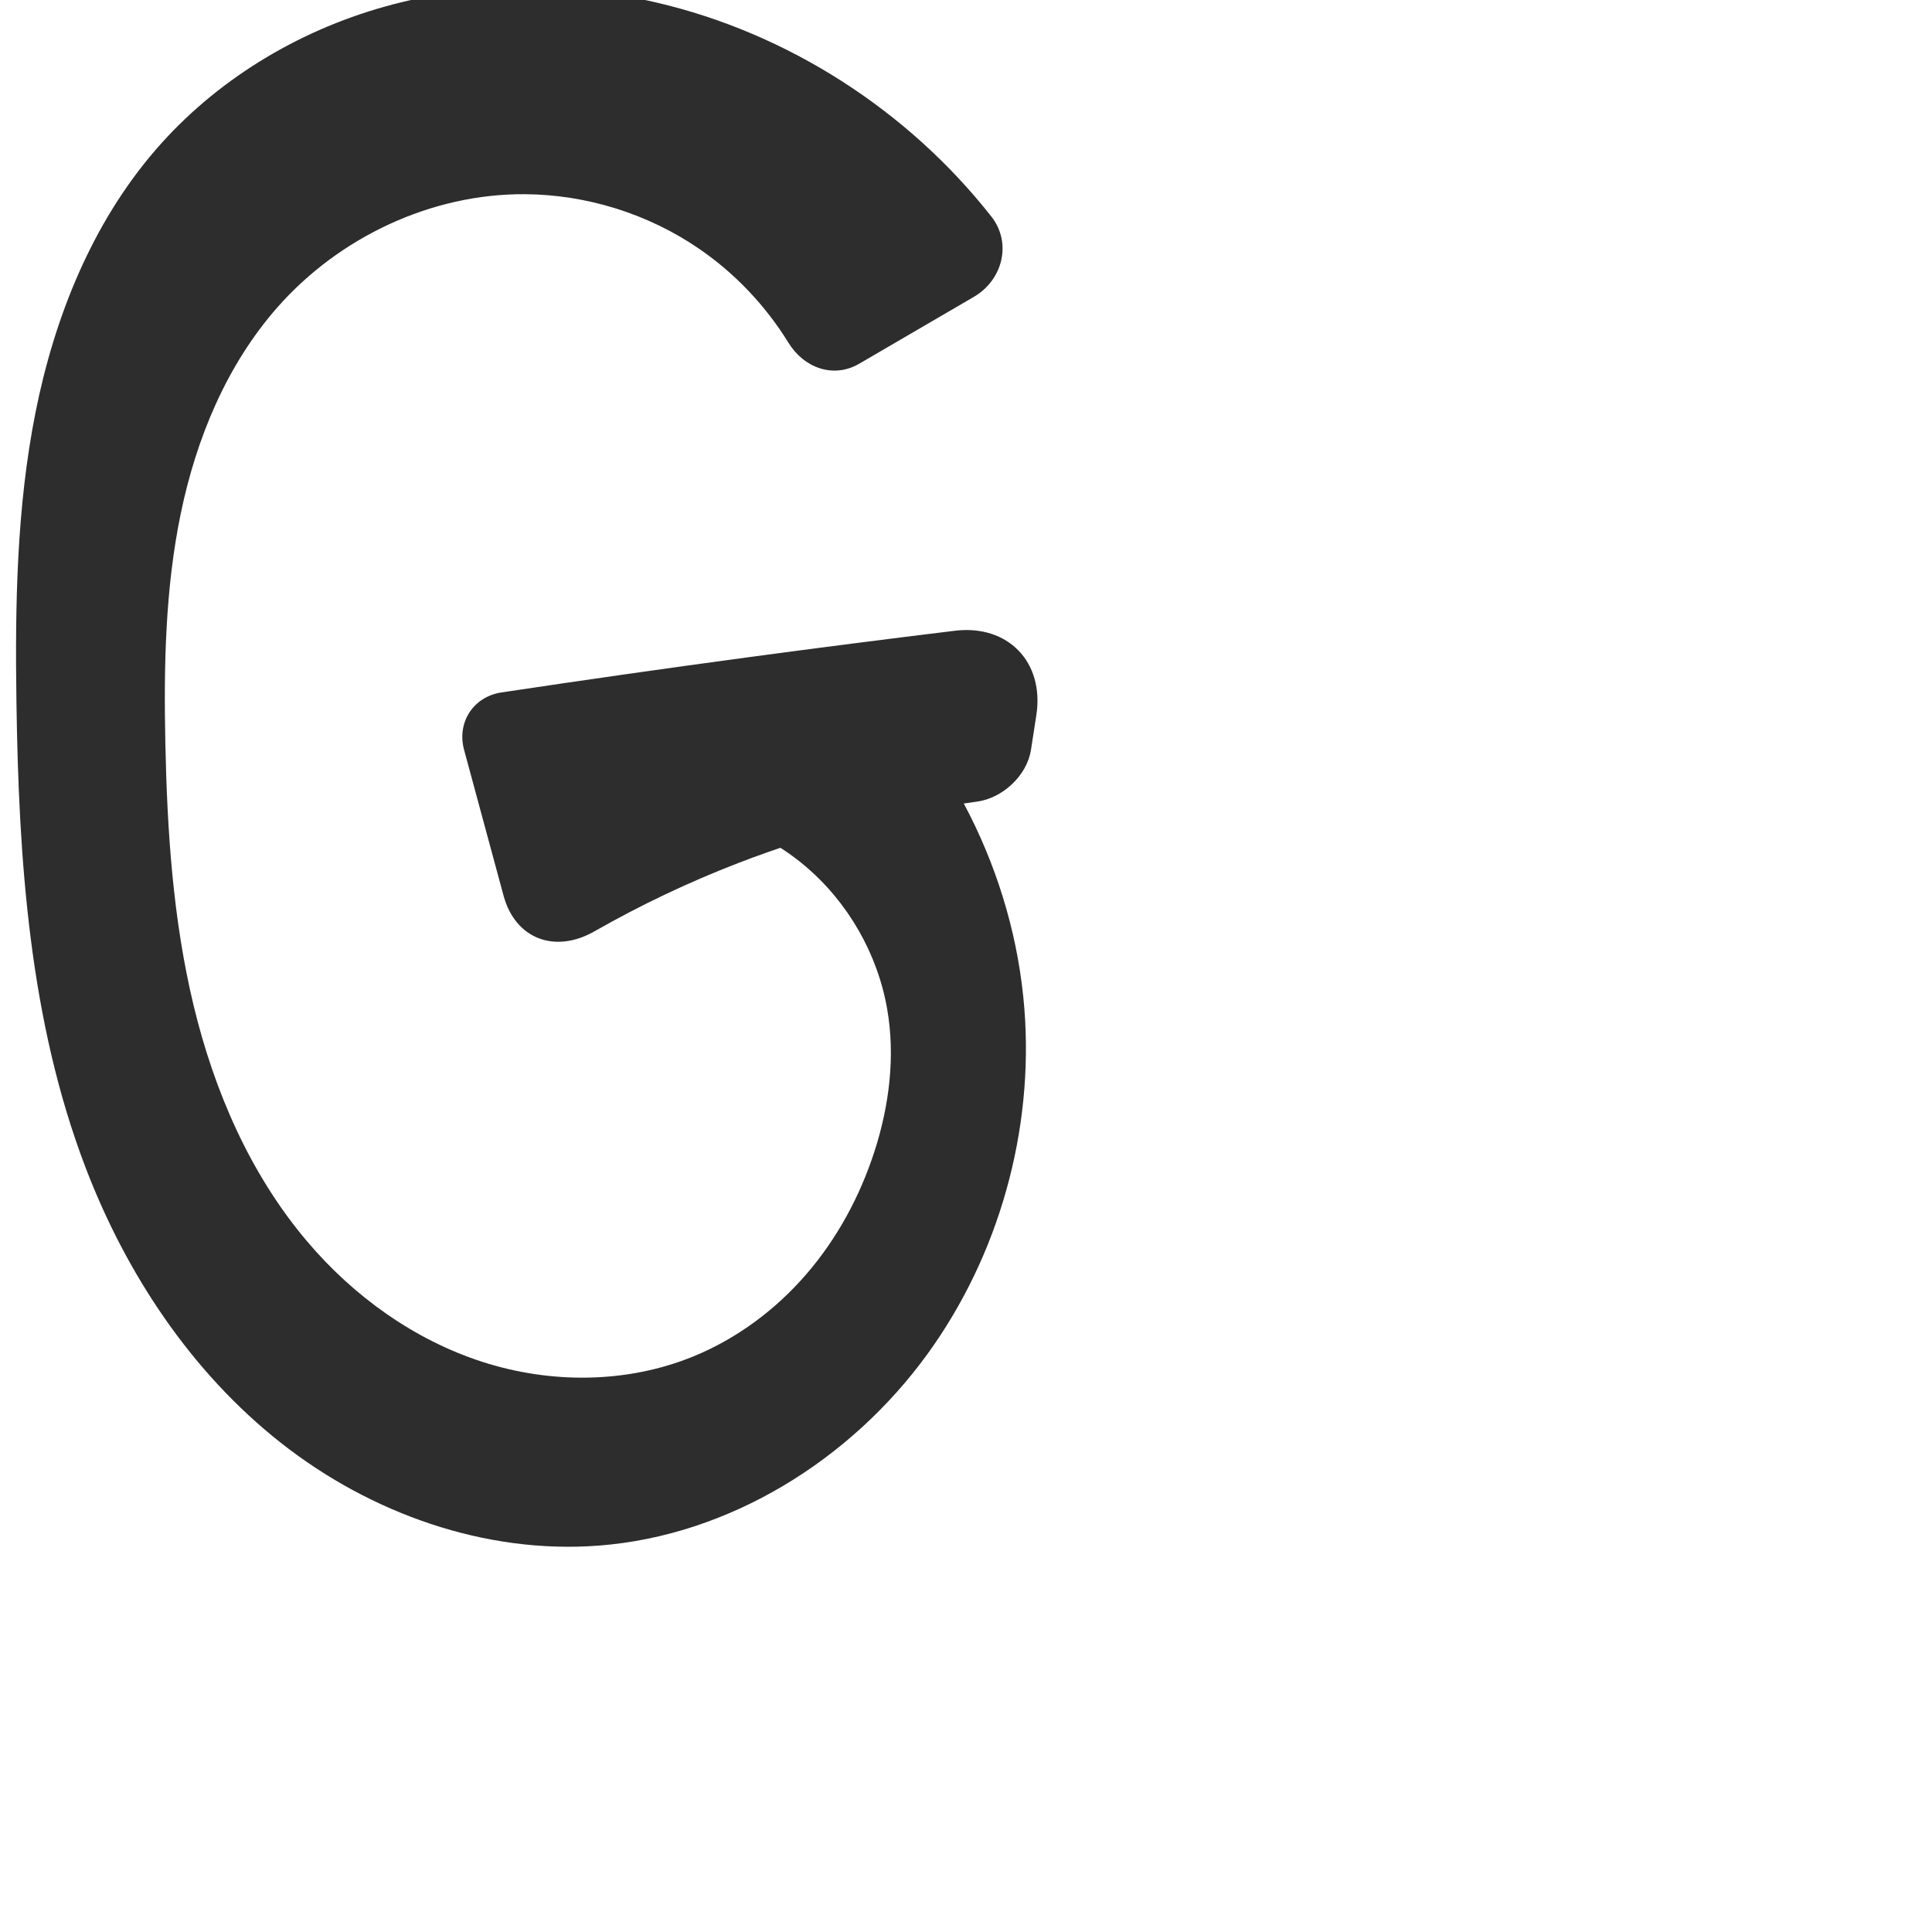 <?xml version="1.0" encoding="UTF-8" standalone="no"?>
<svg
   xmlns:dc="http://purl.org/dc/elements/1.1/"
   xmlns:cc="http://creativecommons.org/ns#"
   xmlns:rdf="http://www.w3.org/1999/02/22-rdf-syntax-ns#"
   xmlns:svg="http://www.w3.org/2000/svg"
   xmlns="http://www.w3.org/2000/svg"
   xmlns:sodipodi="http://sodipodi.sourceforge.net/DTD/sodipodi-0.dtd"
   xmlns:inkscape="http://www.inkscape.org/namespaces/inkscape"
   xml:space="preserve"
   width="1000"
   height="1000"
   version="1.1"
   style="clip-rule:evenodd;fill-rule:evenodd;image-rendering:optimizeQuality;shape-rendering:geometricPrecision;text-rendering:geometricPrecision"
   viewBox="0 0 1000 1000"
   id="svg10"
   sodipodi:docname="G.svg"
   inkscape:version="1.0.2 (e86c870879, 2021-01-15)"><sodipodi:namedview
   pagecolor="#ffffff"
   bordercolor="#666666"
   borderopacity="1"
   objecttolerance="10"
   gridtolerance="10"
   guidetolerance="10"
   inkscape:pageopacity="0"
   inkscape:pageshadow="2"
   inkscape:window-width="1920"
   inkscape:window-height="1007"
   id="namedview12"
   showgrid="false"
   inkscape:zoom="0.84890884"
   inkscape:cx="169.61082"
   inkscape:cy="375.97509"
   inkscape:window-x="1920"
   inkscape:window-y="0"
   inkscape:window-maximized="1"
   inkscape:current-layer="svg10"
   showguides="true"
   inkscape:guide-bbox="true"
   inkscape:document-rotation="0"><sodipodi:guide
   position="0,1000"
   orientation="0,1"
   id="guide16"
   inkscape:label=""
   inkscape:locked="true"
   inkscape:color="rgb(0,0,255)" /><sodipodi:guide
   position="1763.312,2036.169"
   orientation="1000,0"
   id="guide18" /><sodipodi:guide
   position="0,200"
   orientation="0,1"
   id="guide20"
   inkscape:label="base"
   inkscape:locked="true"
   inkscape:color="rgb(0,0,255)" /><inkscape:grid
   type="xygrid"
   id="grid24"
   originx="-473.376"
   originy="-489.692" /><sodipodi:guide
   position="0,0"
   orientation="0,1"
   id="guide34"
   inkscape:label="bottom"
   inkscape:locked="true"
   inkscape:color="rgb(0,0,255)" /><sodipodi:guide
   position="225.051,1693.319"
   orientation="0,1"
   id="guide44"
   inkscape:label=""
   inkscape:locked="false"
   inkscape:color="rgb(0,0,255)" /><sodipodi:guide
   position="0,900"
   orientation="0,1"
   id="guide46"
   inkscape:label=""
   inkscape:locked="true"
   inkscape:color="rgb(0,0,255)" /><sodipodi:guide
   position="544.095,825.177"
   orientation="1,0"
   id="guide841"
   inkscape:label="width" />    </sodipodi:namedview>
 <defs
   id="defs4"><inkscape:path-effect
   effect="fillet_chamfer"
   id="path-effect859"
   is_visible="true"
   lpeversion="1"
   satellites_param="F,0,0,1,0,0,0,1 @ F,0,0,1,0,0,0,1 @ F,0,0,1,0,0,0,1 @ F,0,0,1,0,0,0,1 @ F,0,0,1,0,0,0,1 @ F,0,0,1,0,0,0,1 @ F,0,0,1,0,0,0,1 @ F,0,0,1,0,0,0,1 @ F,0,0,1,0,0,0,1 @ F,0,0,1,0,0,0,1 @ F,0,0,1,0,0,0,1 @ F,0,0,1,0,0,0,1 @ F,0,0,1,0,0,0,1 @ F,0,0,1,0,0,0,1 @ F,0,0,1,0,27.925,0,1 @ F,0,0,1,0,31.517,0,1 @ F,0,0,1,0,0,0,1 @ F,0,0,1,0,0,0,1 @ F,0,0,1,0,0,0,1 @ F,0,0,1,0,0,0,1 @ F,0,0,1,0,0,0,1 @ F,0,0,1,0,0,0,1 @ F,0,0,1,0,0,0,1 @ F,0,0,1,0,0,0,1 @ F,0,0,1,0,0,0,1 @ F,0,0,1,0,0,0,1 @ F,0,0,1,0,0,0,1 | F,0,0,1,0,50.205,0,1 @ F,0,0,1,0,0,0,1 @ F,0,0,1,0,26.61,0,1 @ F,0,0,1,0,42.397,0,1 @ F,0,0,1,0,0,0,1 @ F,0,0,1,0,24.337,0,1"
   unit="px"
   method="auto"
   mode="F"
   radius="0"
   chamfer_steps="1"
   flexible="false"
   use_knot_distance="true"
   apply_no_radius="true"
   apply_with_radius="true"
   only_selected="true"
   hide_knots="false" /><inkscape:path-effect
   effect="fillet_chamfer"
   id="path-effect858"
   is_visible="true"
   lpeversion="1"
   satellites_param="F,0,0,1,0,23.583,0,1 @ F,0,0,1,0,13.621,0,1 @ F,0,0,1,0,0,0,1 @ F,0,0,1,0,0,0,1 @ F,0,0,1,0,0,0,1 @ F,0,0,1,0,0,0,1 @ F,0,0,1,0,0,0,1 @ F,0,0,1,0,0,0,1 @ F,0,0,1,0,0,0,1 @ F,0,0,1,0,0,0,1 @ F,0,0,1,0,0,0,1 @ F,0,0,1,0,0,0,1 @ F,0,0,1,0,22.942,0,1 @ F,0,0,1,0,0,0,1 @ F,0,0,1,0,23.865,0,1 @ F,0,0,1,0,25.578,0,1 @ F,0,0,1,0,0,0,1 @ F,0,0,1,0,0,0,1 @ F,0,0,1,0,0,0,1 @ F,0,0,1,0,0,0,1 @ F,0,0,1,0,0,0,1 @ F,0,0,1,0,0,0,1 @ F,0,0,1,0,0,0,1 @ F,0,0,1,0,0,0,1 @ F,0,0,1,0,0,0,1 @ F,0,0,1,0,0,0,1 @ F,0,0,1,0,0,0,1 @ F,0,0,1,0,0,0,1"
   unit="px"
   method="auto"
   mode="F"
   radius="0"
   chamfer_steps="1"
   flexible="false"
   use_knot_distance="true"
   apply_no_radius="true"
   apply_with_radius="true"
   only_selected="true"
   hide_knots="false" /><inkscape:path-effect
   effect="spiro"
   id="path-effect964"
   is_visible="true"
   lpeversion="1" /><inkscape:path-effect
   effect="spiro"
   id="path-effect924"
   is_visible="true"
   lpeversion="1" /><inkscape:path-effect
   effect="spiro"
   id="path-effect902"
   is_visible="true"
   lpeversion="1" /><inkscape:path-effect
   effect="spiro"
   id="path-effect898"
   is_visible="true"
   lpeversion="1" /><inkscape:path-effect
   effect="spiro"
   id="path-effect879"
   is_visible="true"
   lpeversion="1" /><inkscape:path-effect
   effect="spiro"
   id="path-effect875"
   is_visible="true"
   lpeversion="1" /><inkscape:path-effect
   effect="spiro"
   id="path-effect853"
   is_visible="true"
   lpeversion="1" /><inkscape:path-effect
   effect="spiro"
   id="path-effect928"
   is_visible="true"
   lpeversion="1" /><inkscape:path-effect
   effect="spiro"
   id="path-effect921"
   is_visible="true"
   lpeversion="1" /><inkscape:path-effect
   effect="spiro"
   id="path-effect917"
   is_visible="true"
   lpeversion="1" /><inkscape:path-effect
   effect="spiro"
   id="path-effect849"
   is_visible="true"
   lpeversion="1" /><inkscape:path-effect
   effect="spiro"
   id="path-effect851"
   is_visible="true"
   lpeversion="1" />
  <style
   type="text/css"
   id="style2">
   <![CDATA[
    .fil0 {fill:#EF7F1A;fill-rule:nonzero}
   ]]>
  </style>
 <inkscape:path-effect
   effect="spiro"
   id="path-effect1214"
   is_visible="true"
   lpeversion="1" /><inkscape:path-effect
   effect="spiro"
   id="path-effect1195"
   is_visible="true"
   lpeversion="1" /><inkscape:path-effect
   effect="spiro"
   id="path-effect992"
   is_visible="true"
   lpeversion="1" /><inkscape:path-effect
   effect="spiro"
   id="path-effect1060"
   is_visible="true"
   lpeversion="1" /><inkscape:path-effect
   effect="spiro"
   id="path-effect1047"
   is_visible="true"
   lpeversion="1" /><inkscape:path-effect
   effect="spiro"
   id="path-effect1085"
   is_visible="true"
   lpeversion="1" /><inkscape:path-effect
   effect="spiro"
   id="path-effect1286"
   is_visible="true"
   lpeversion="1" /></defs>
 
<path
   style="fill:#2d2d2d;fill-rule:nonzero;stroke:none;stroke-width:1px;stroke-linecap:butt;stroke-linejoin:miter;stroke-opacity:1"
   d="m 336.549,418.746 c 29.043,0.106 57.936,10.728 80.133,29.458 22.197,18.73 37.526,45.426 42.515,74.037 4.289,24.595 1.079,50.115 -6.618,73.865 -7.498,23.135 -19.287,44.956 -35.177,63.366 -15.891,18.41 -35.919,33.353 -58.424,42.571 -34.391,14.087 -73.814,14.281 -109.189,2.888 -35.375,-11.393 -66.701,-33.945 -90.742,-62.286 -29.533,-34.815 -48.186,-77.896 -58.853,-122.286 -10.667,-44.39 -13.678,-90.264 -14.615,-135.908 -0.815,-39.732 -0.058,-79.779 7.993,-118.696 8.051,-38.917 23.785,-76.912 50.059,-106.728 31.998,-36.312 79.683,-58.829 128.081,-58.512 31.902,0.209 63.676,10.146 90.012,28.152 18.65,12.751 34.52,29.511 46.375,48.738 8.084,13.111 23.325,18.62 36.648,10.85 l 59.278,-34.574 c 15.036,-8.769 19.829,-27.95 9.074,-41.626 C 469.869,57.085 407.686,17.072 339.512,1.248 293.438,-9.447 244.659,-9.334 199.114,3.428 153.569,16.189 111.425,41.79 80.514,77.59 47.651,115.65 28.273,163.926 18.428,213.236 8.584,262.547 7.777,313.191 8.51,363.47 9.698,444.998 15.154,527.977 44.224,604.156 65.259,659.28 99.028,710.281 145.369,746.8 191.71,783.319 251.099,804.512 309.927,800 377.387,794.826 440.138,755.78 479.905,701.042 517.069,649.887 535.151,585.252 530.218,522.214 524.743,452.243 490.768,384.92 437.732,338.949 Z m 157.691,-92.267 c -35.792,4.358 -71.556,8.946 -107.288,13.763 -42.509,5.731 -84.975,11.786 -127.392,18.165 -14.533,2.186 -23.196,15.499 -19.357,29.685 l 20.421,75.457 c 6.117,22.602 26.721,30.116 47.055,18.517 23.958,-13.667 48.943,-25.532 74.681,-35.45 39.707,-15.301 81.201,-25.955 123.364,-31.702 13.317,-1.815 25.847,-13.518 27.905,-26.8 l 2.78,-17.942 c 4.245,-27.401 -14.644,-47.045 -42.168,-43.693 z"
   id="path962"
   inkscape:path-effect="#path-effect964;#path-effect859"
   inkscape:original-d="m 336.54866,418.74625 c 0,0 102.29679,54.02469 122.6475,103.49567 9.40446,22.86152 3.15678,51.15922 -6.61763,73.86503 -18.6318,43.28137 -48.30419,92.95192 -93.60112,105.93686 C 292.14662,721.2017 207.92136,692.08904 159.04675,642.64562 96.141196,579.00797 86.705232,473.92544 85.578985,384.45148 c -0.976617,-77.5867 8.233541,-165.93566 58.051315,-225.4238 30.13604,-35.98589 81.31507,-62.52449 128.08117,-58.51241 59.90928,5.13964 148.91244,101.80826 148.91244,101.80826 L 531.24876,137.8022 c 0,0 -114.35235,-123.580488 -191.73682,-136.554448 C 250.7457,-13.634428 142.87432,12.689896 80.513601,77.590323 12.427097,148.44972 13.3932,265.32177 8.5099783,363.46952 4.4795664,444.47666 2.4222173,534.6509 44.224197,604.15626 100.93098,698.44428 200.06098,794.06338 309.92747,800 c 65.4662,3.53746 129.8366,-47.12113 169.97764,-98.95774 37.91356,-48.96013 56.28257,-117.1927 50.31288,-178.82788 -6.5966,-68.1078 -92.48597,-183.26493 -92.48597,-183.26493 z m 207.54594,-98.187 c 0,0 -104.82561,12.63525 -157.14346,19.68336 -51.29967,6.91095 -153.69949,22.16361 -153.69949,22.16361 l 38.44751,142.06836 c 0,0 71.63929,-43.36749 110.65969,-57.85815 47.34474,-17.58199 147.54292,-34.45204 147.54292,-34.45204 z"
   sodipodi:nodetypes="caaaaaaaccaaaaaaacccaccacc" /></svg>
